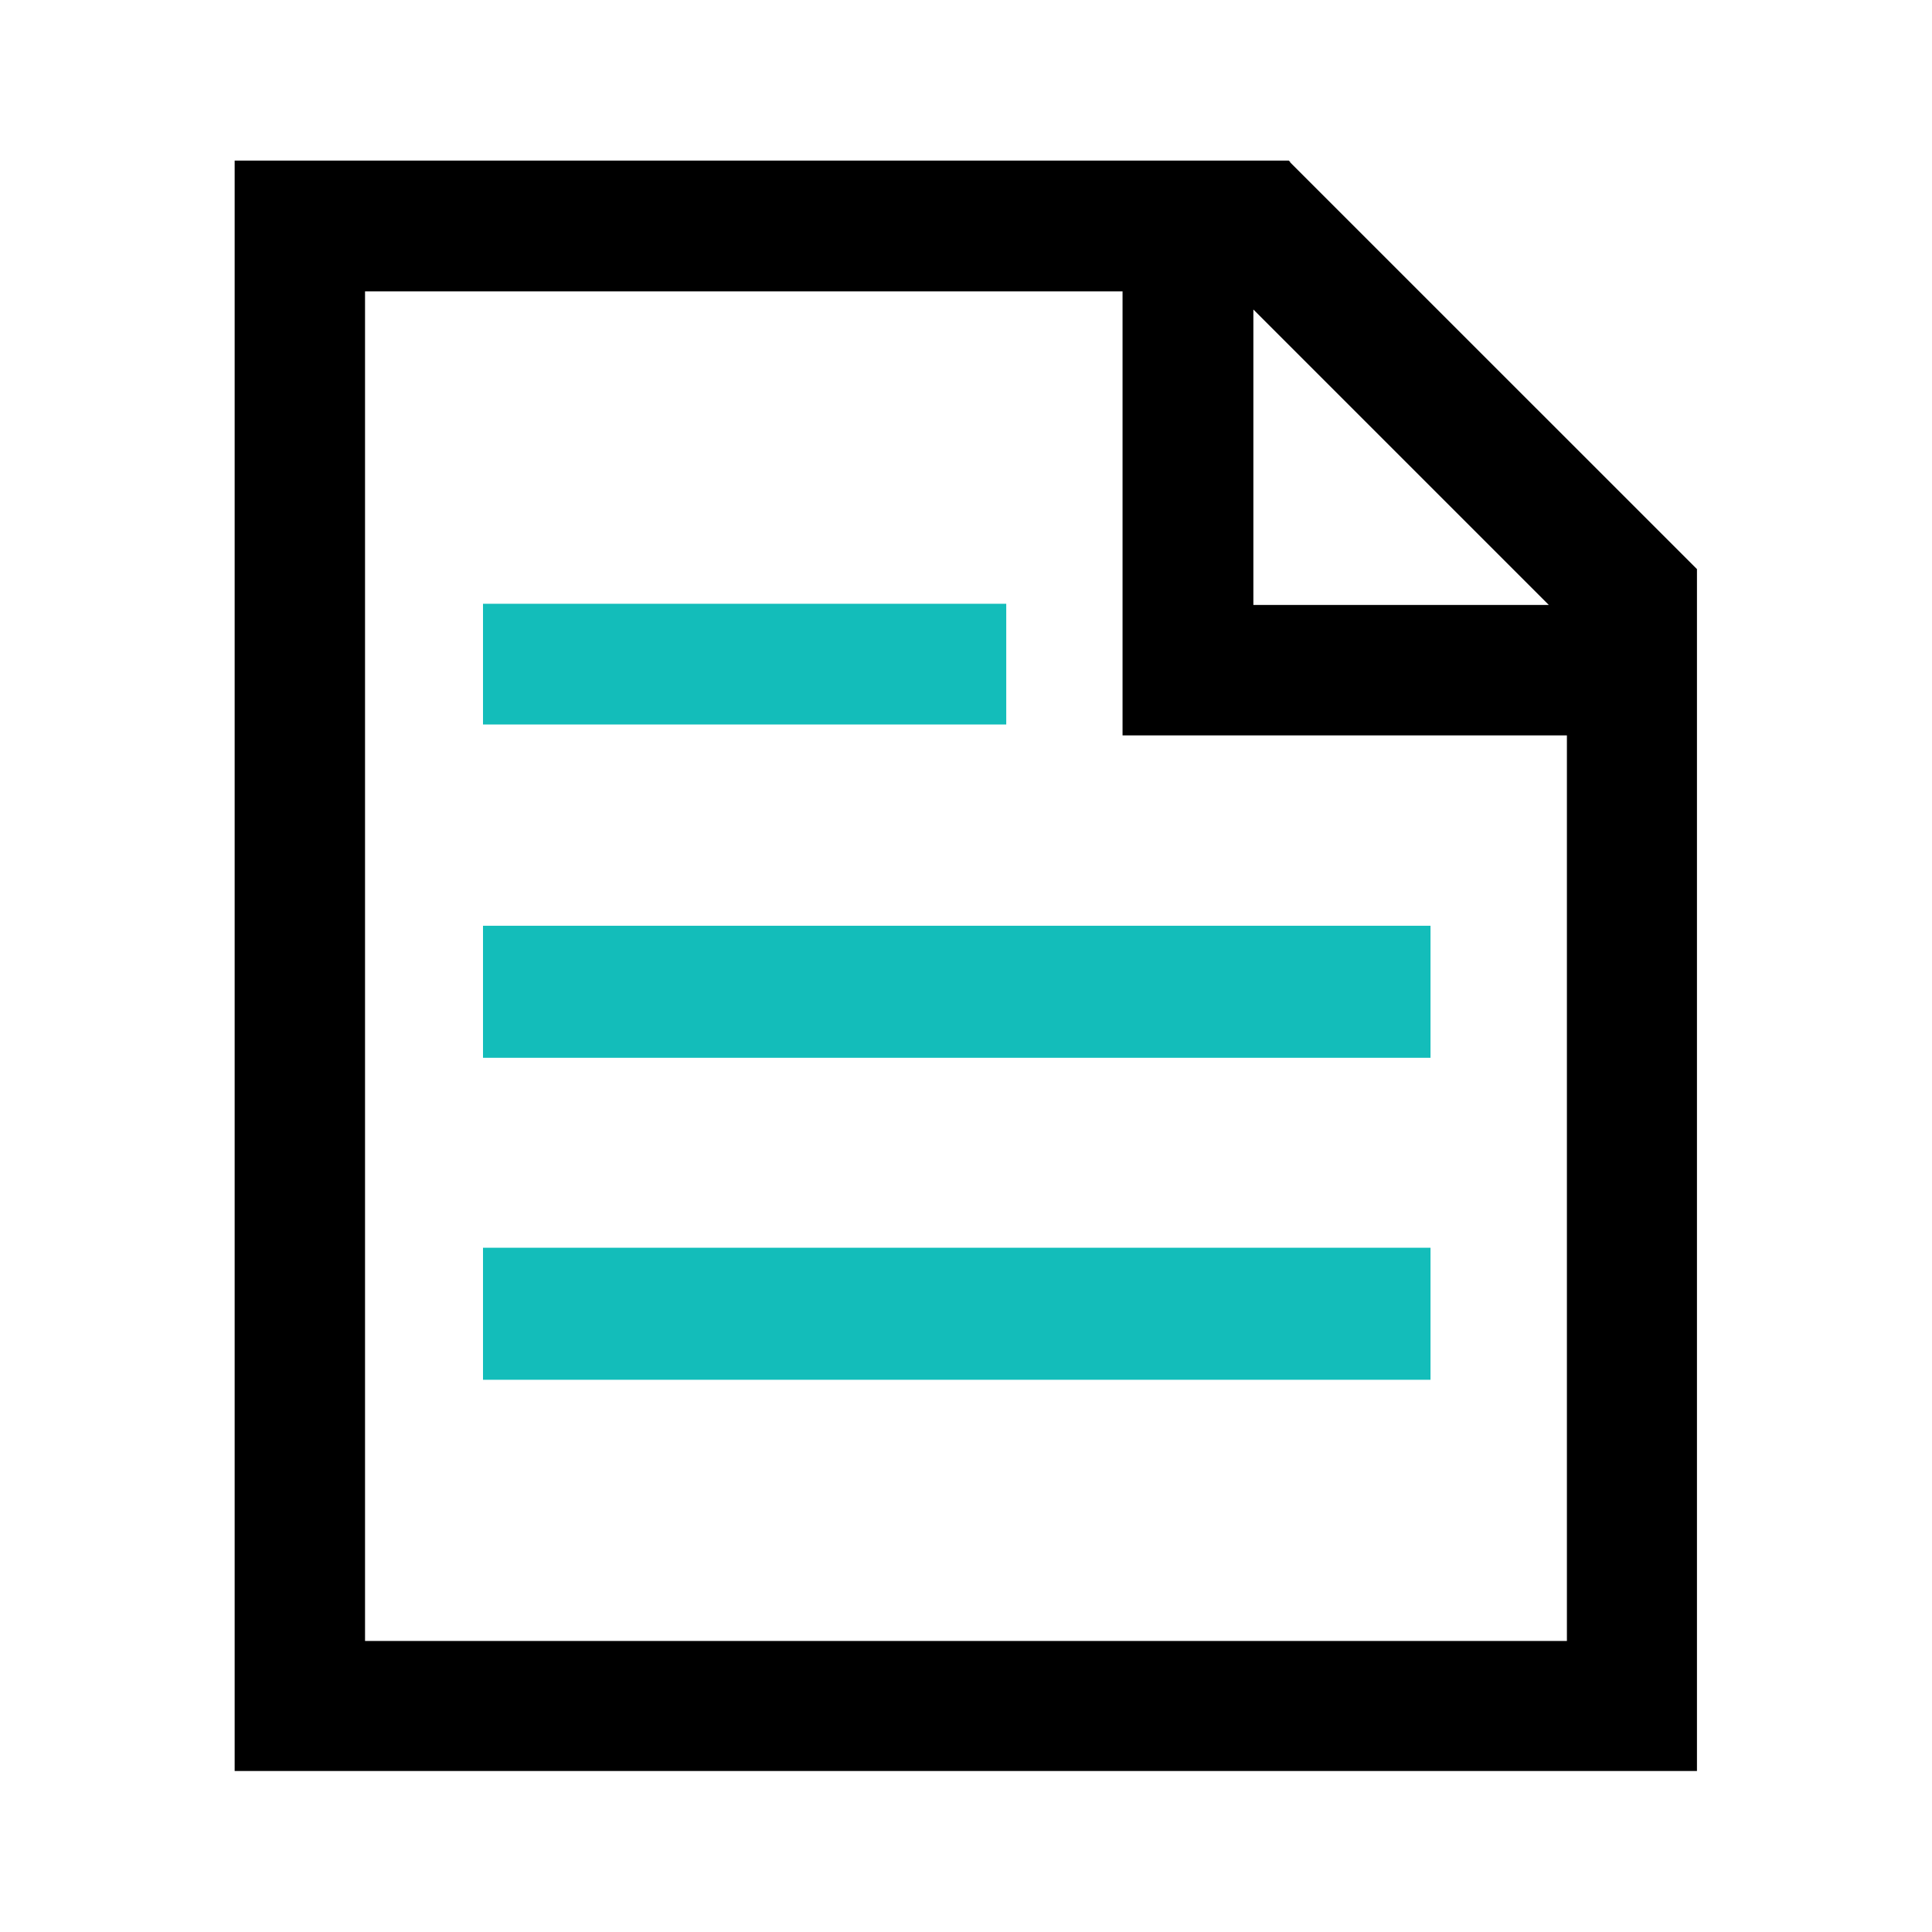 <svg width="35" height="35" viewBox="0 0 35 35" fill="none" xmlns="http://www.w3.org/2000/svg">
<g clip-path="url(#clip0_5011_160)">
<path d="M23.377 2.939L23.348 2.909H4.251V32.083H30.742V10.31L23.37 2.939H23.377ZM28.386 13.322V29.728H6.613V5.279H20.336V13.322H28.379H28.386ZM22.706 10.959V5.607L28.058 10.959H22.706Z" fill="black"/>
<path d="M25.915 16.771H8.75V19.163H25.915V16.771Z" fill="#13BDBA"/>
<path d="M18.229 10.938H8.75V13.125H18.229V10.938Z" fill="#13BDBA"/>
<path d="M25.915 22.604H8.75V24.996H25.915V22.604Z" fill="#13BDBA"/>
</g>
<defs>
<clipPath id="clip0_5011_160">
<rect width="35" height="35" fill="white"/>
</clipPath>
</defs>
</svg>

